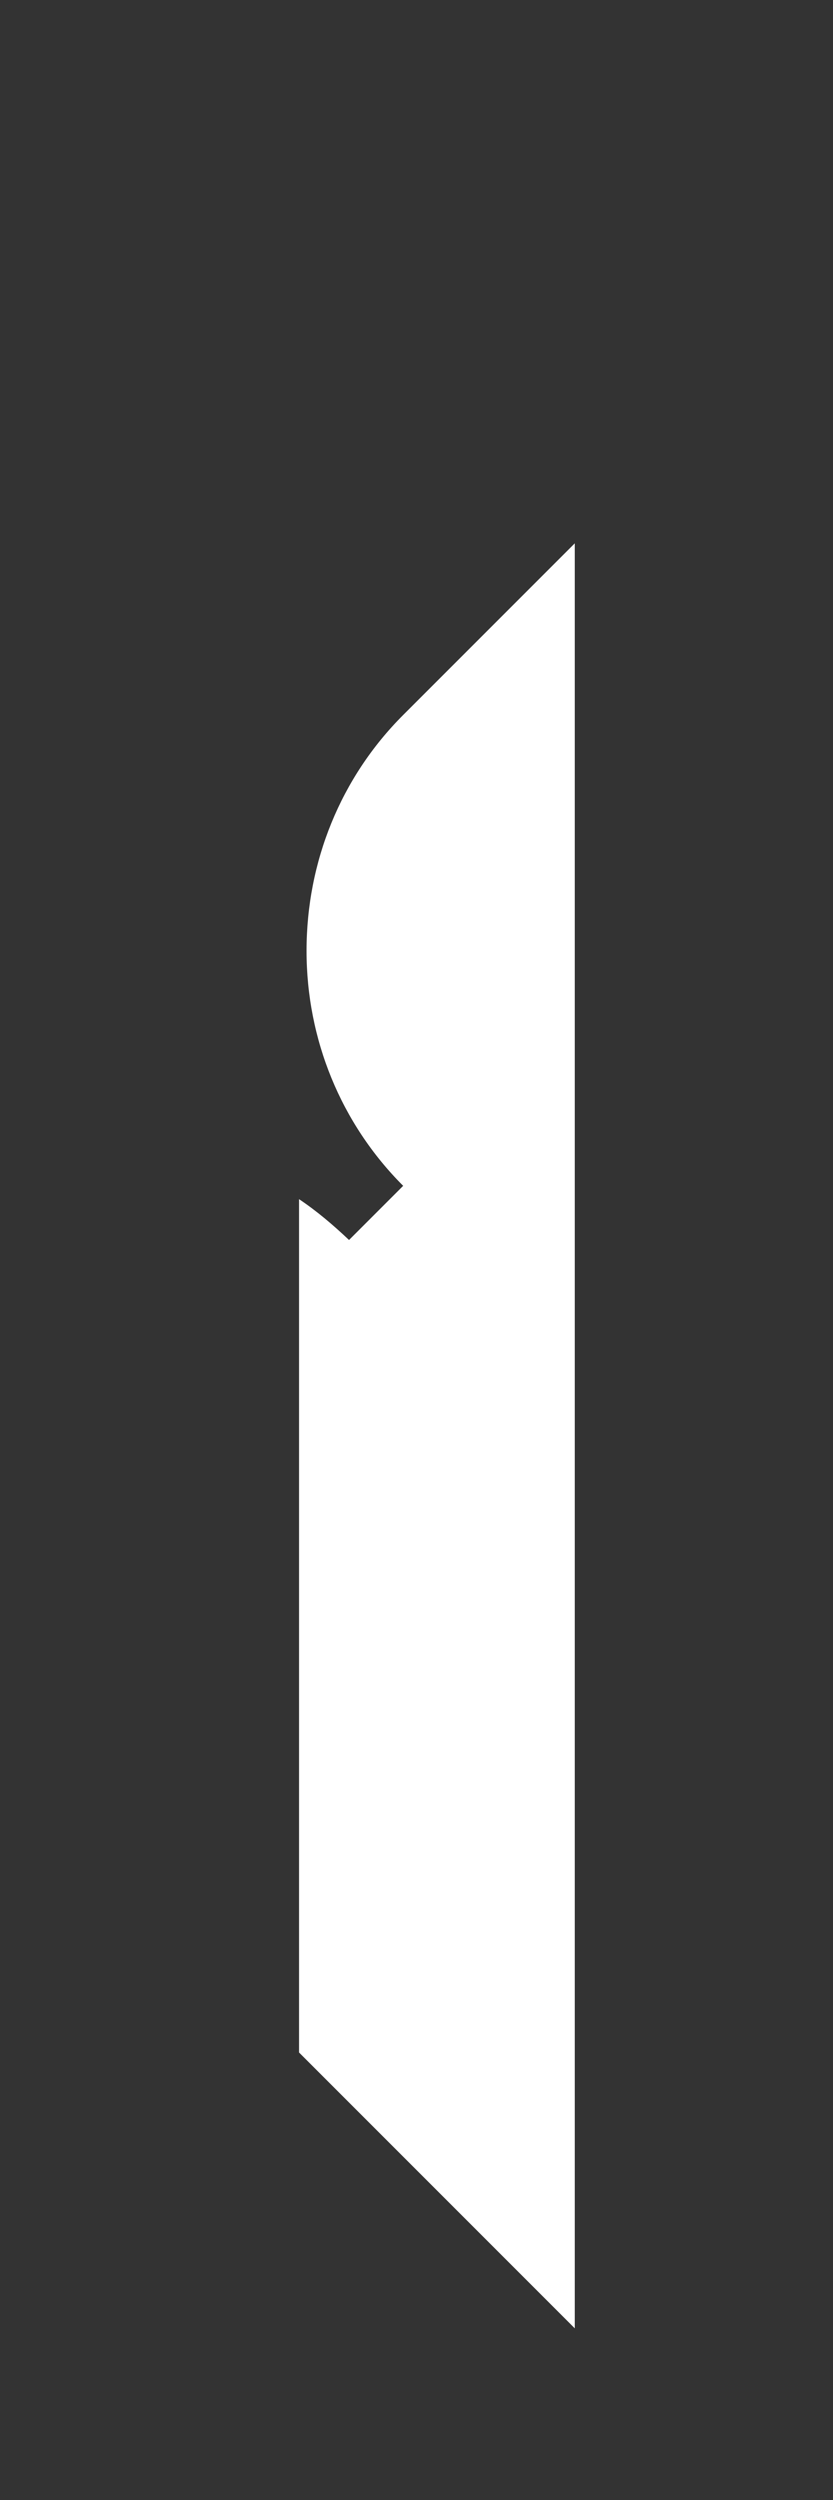 <?xml version="1.0" encoding="UTF-8" standalone="no"?><svg width='1' height='3' viewBox='0 0 1 3' fill='none' xmlns='http://www.w3.org/2000/svg'>
<rect x="0" y="0" width="1" height="3" fill="#333333" stroke="none"/>
<path d='M0.359 1.439V2.463L0.69 2.794V0.652L0.484 0.858C0.409 0.933 0.368 1.034 0.368 1.141C0.368 1.247 0.409 1.348 0.484 1.423L0.419 1.488C0.4 1.47 0.38 1.453 0.359 1.439Z' fill='white'/>
</svg>
